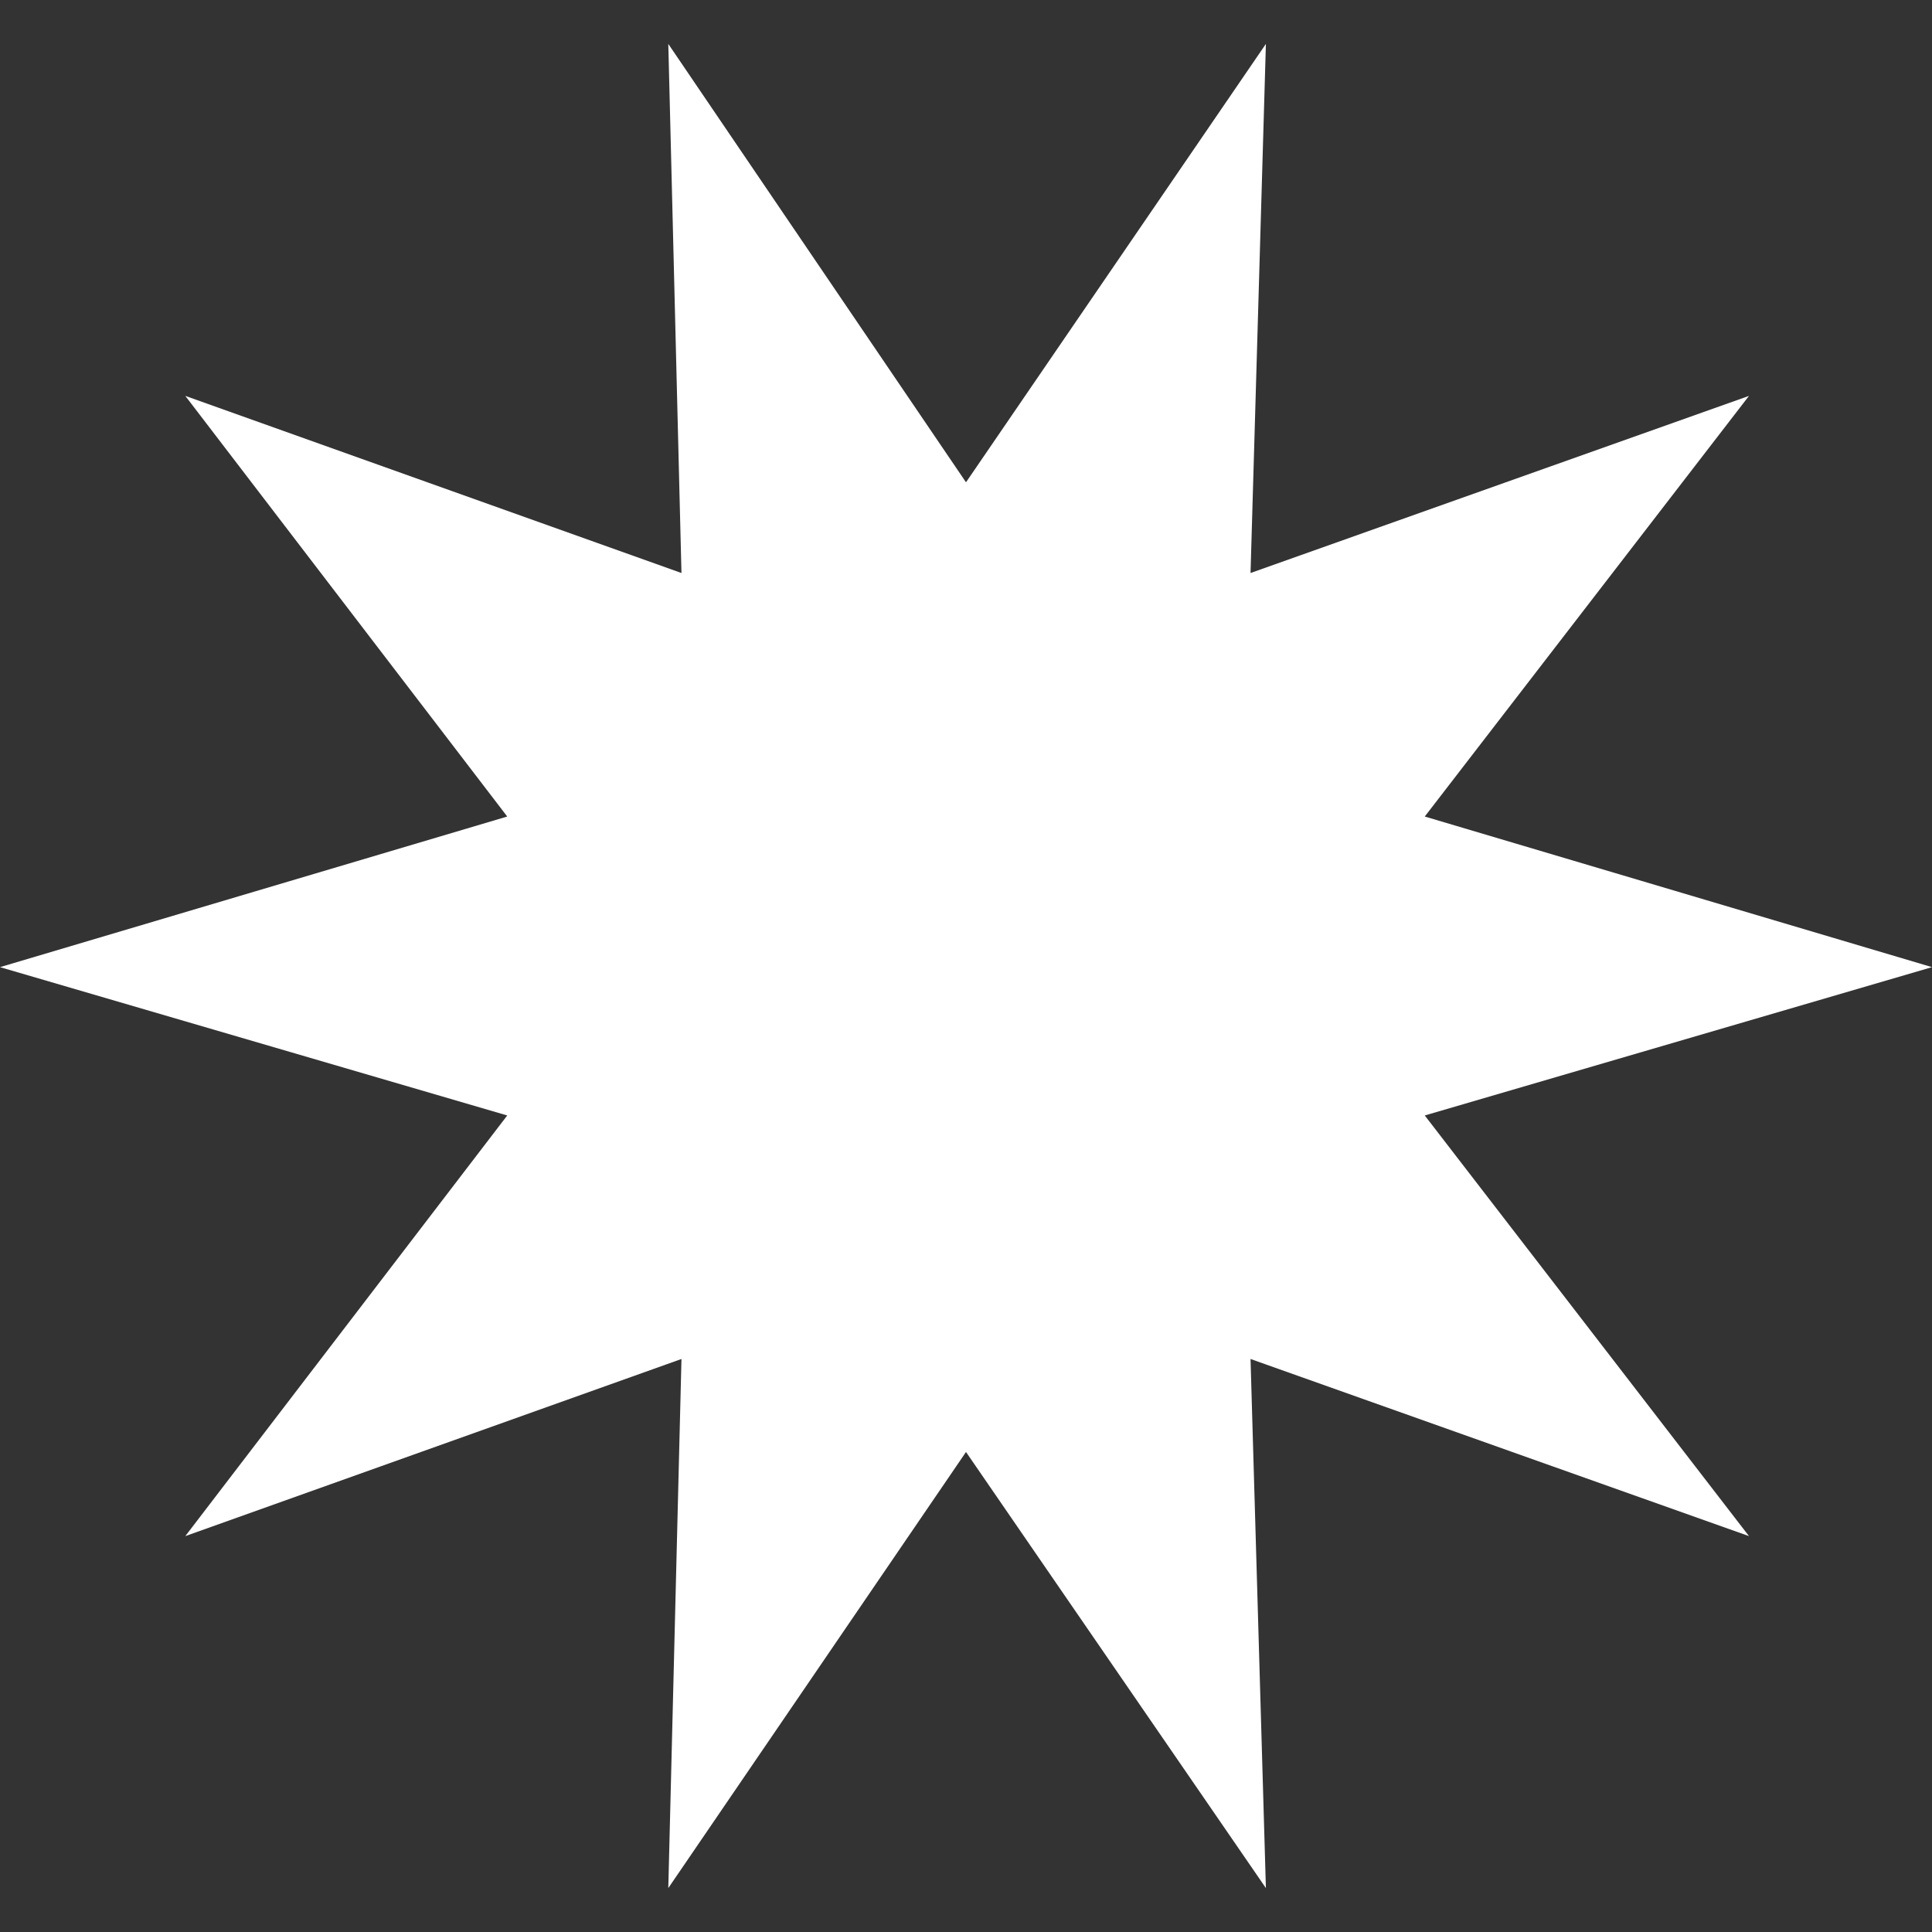 <svg width="22" height="22" viewBox="0 0 22 22" fill="none" xmlns="http://www.w3.org/2000/svg">
<rect x="0" y="0" width="22" height="22" fill="#333333" stroke="none"/>
<path d="M11 5.492L14.415 0.5L14.24 6.525L19.916 4.508L16.224 9.298L22 11.013L16.224 12.702L19.916 17.492L14.24 15.475L14.415 21.5L11 16.534L7.61 21.5L7.76 15.475L2.11 17.492L5.776 12.702L0 11.013L5.776 9.298L2.11 4.508L7.76 6.525L7.61 0.5L11 5.492Z" fill="white"/>
</svg>
